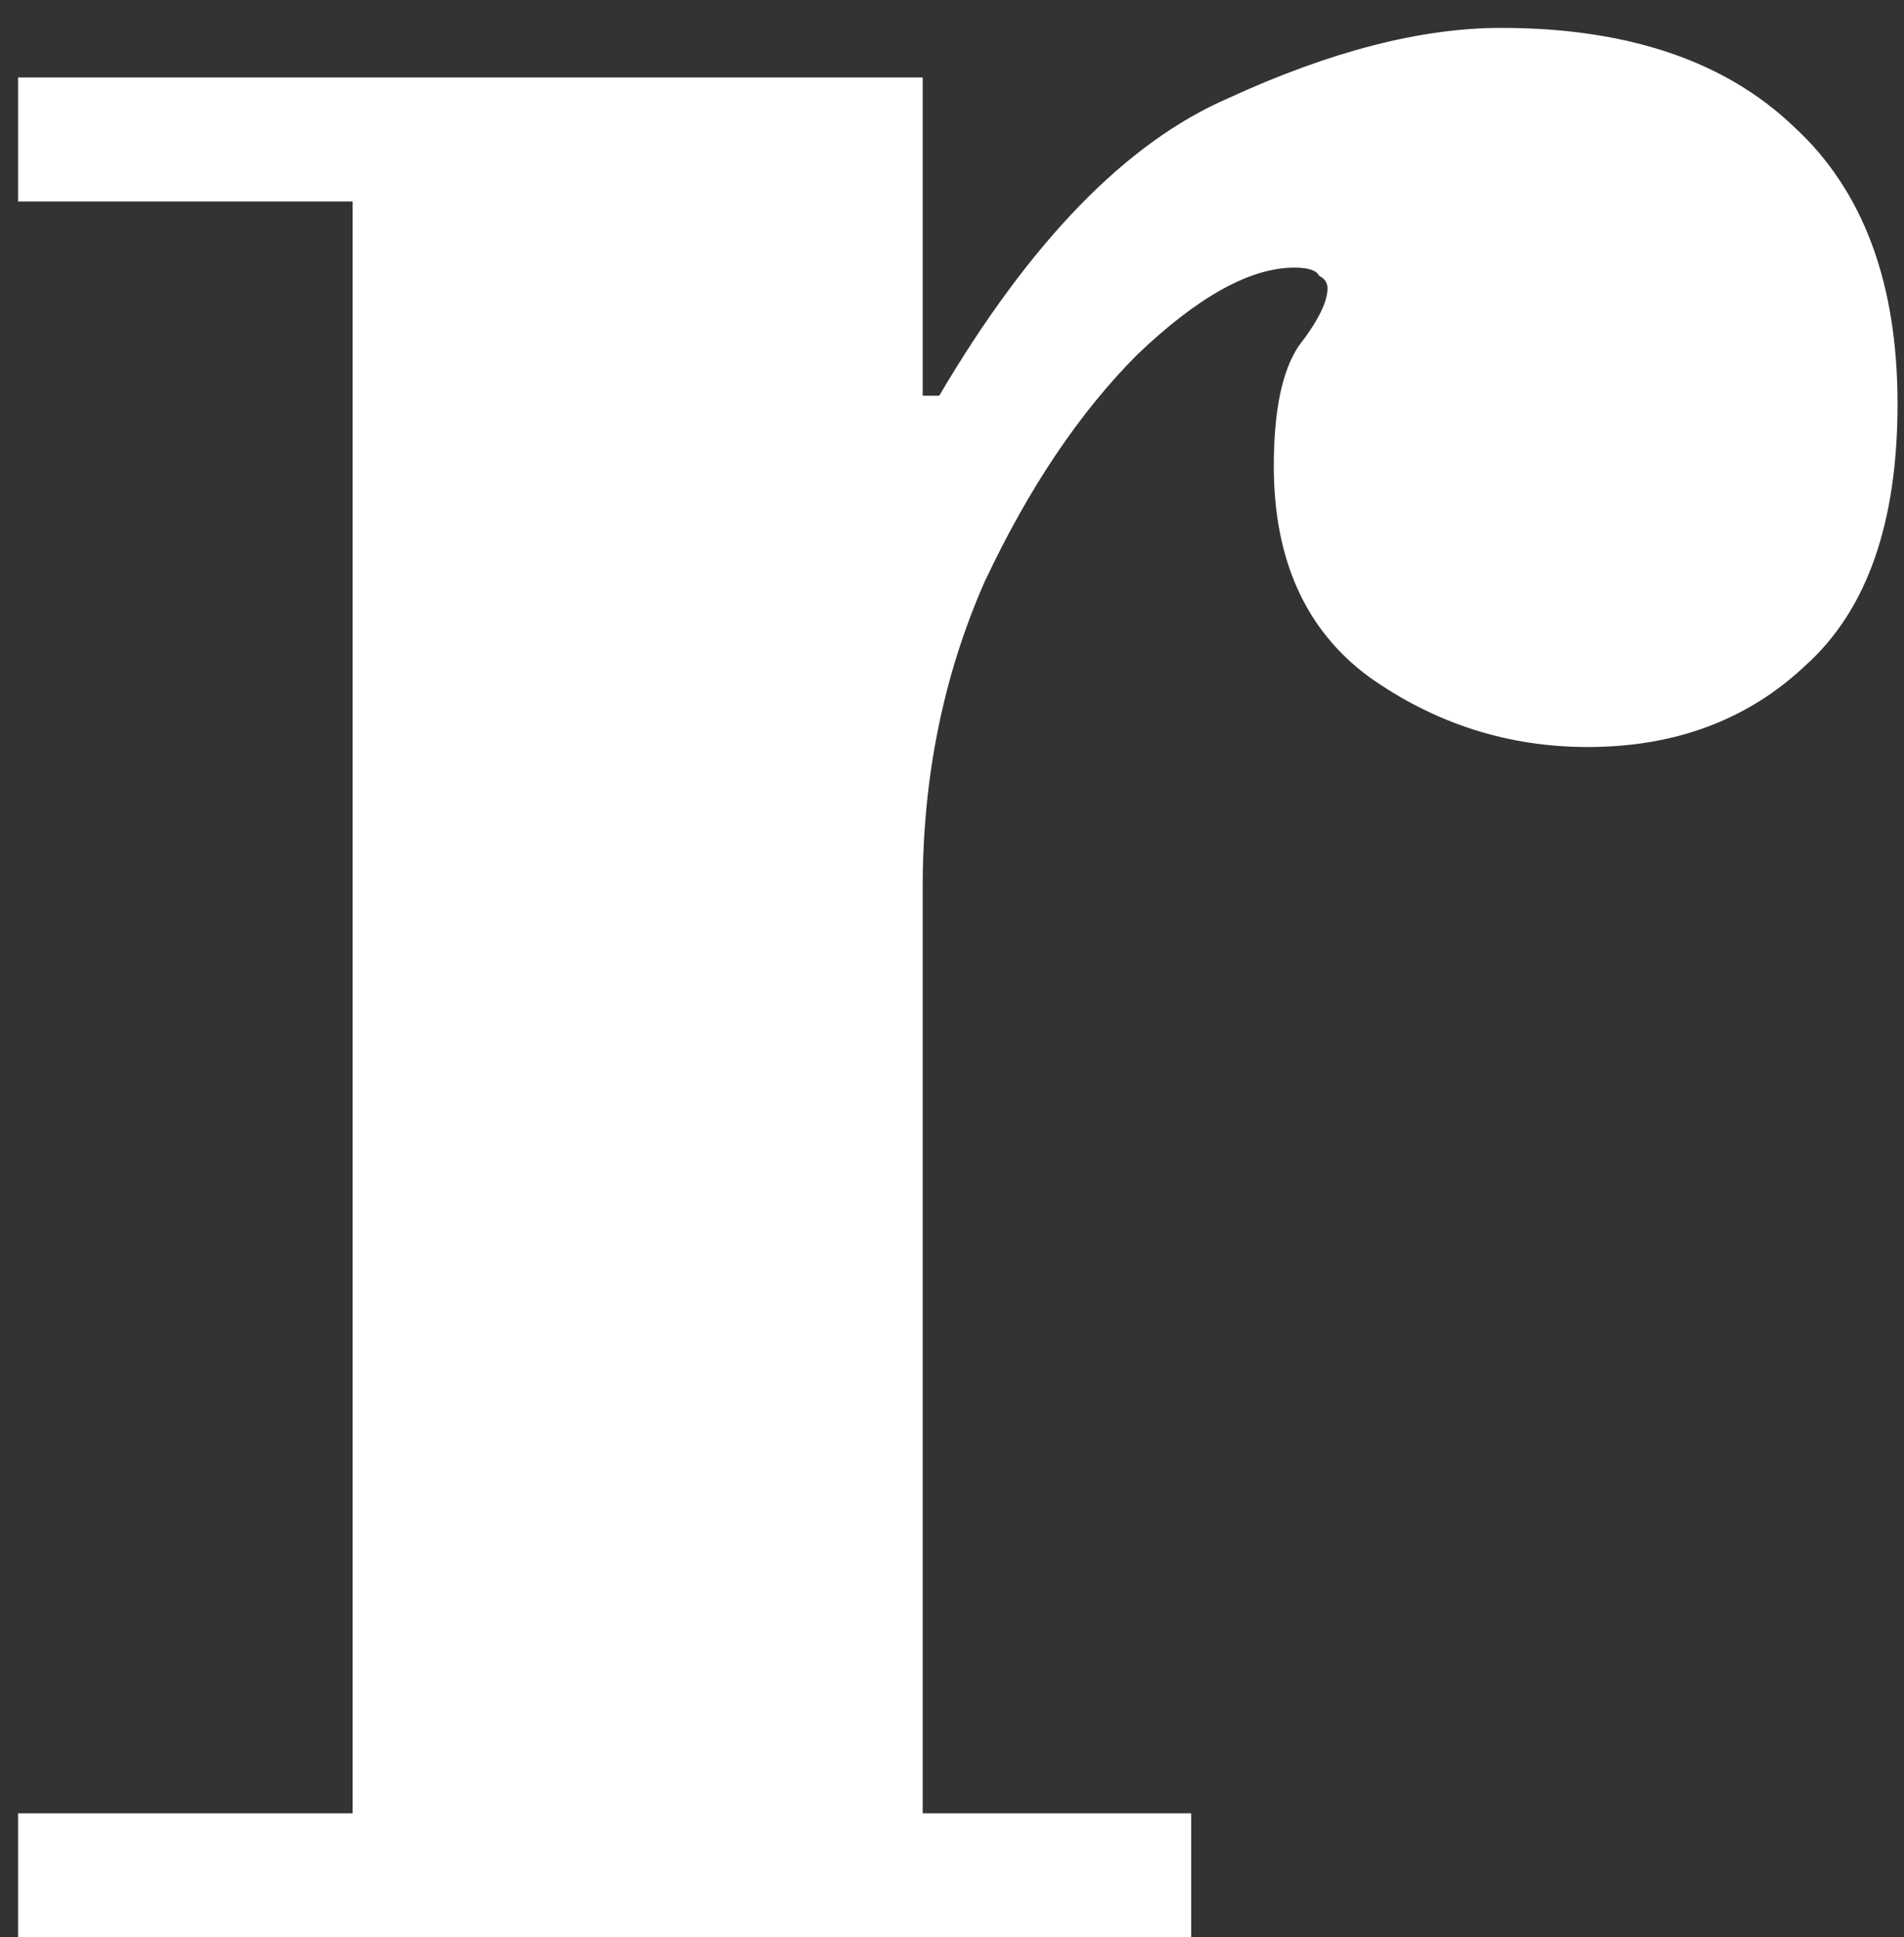 <svg width="59" height="60" viewBox="0 0 59 60" fill="none" xmlns="http://www.w3.org/2000/svg">
<rect x="0" y="0" width="59" height="60" fill="#333333" stroke="none"/>
<path d="M0.56 60V56.16H10.928V6.24H0.56V2.4H28.592V12.256H29.104C31.92 7.477 34.907 4.405 38.064 3.04C41.221 1.589 44.037 0.864 46.512 0.864C50.437 0.864 53.467 1.888 55.6 3.936C57.733 5.899 58.8 8.757 58.8 12.512C58.8 16.181 57.861 18.869 55.984 20.576C54.192 22.283 51.931 23.136 49.2 23.136C46.725 23.136 44.464 22.411 42.416 20.96C40.453 19.509 39.472 17.333 39.472 14.432C39.472 12.725 39.728 11.488 40.24 10.72C40.837 9.952 41.136 9.355 41.136 8.928C41.136 8.757 41.051 8.629 40.88 8.544C40.795 8.373 40.539 8.288 40.112 8.288C38.747 8.288 37.125 9.184 35.248 10.976C33.456 12.768 31.877 15.115 30.512 18.016C29.232 20.917 28.592 24.075 28.592 27.488V56.16H36.912V60H0.56Z" fill="white"/>
</svg>

